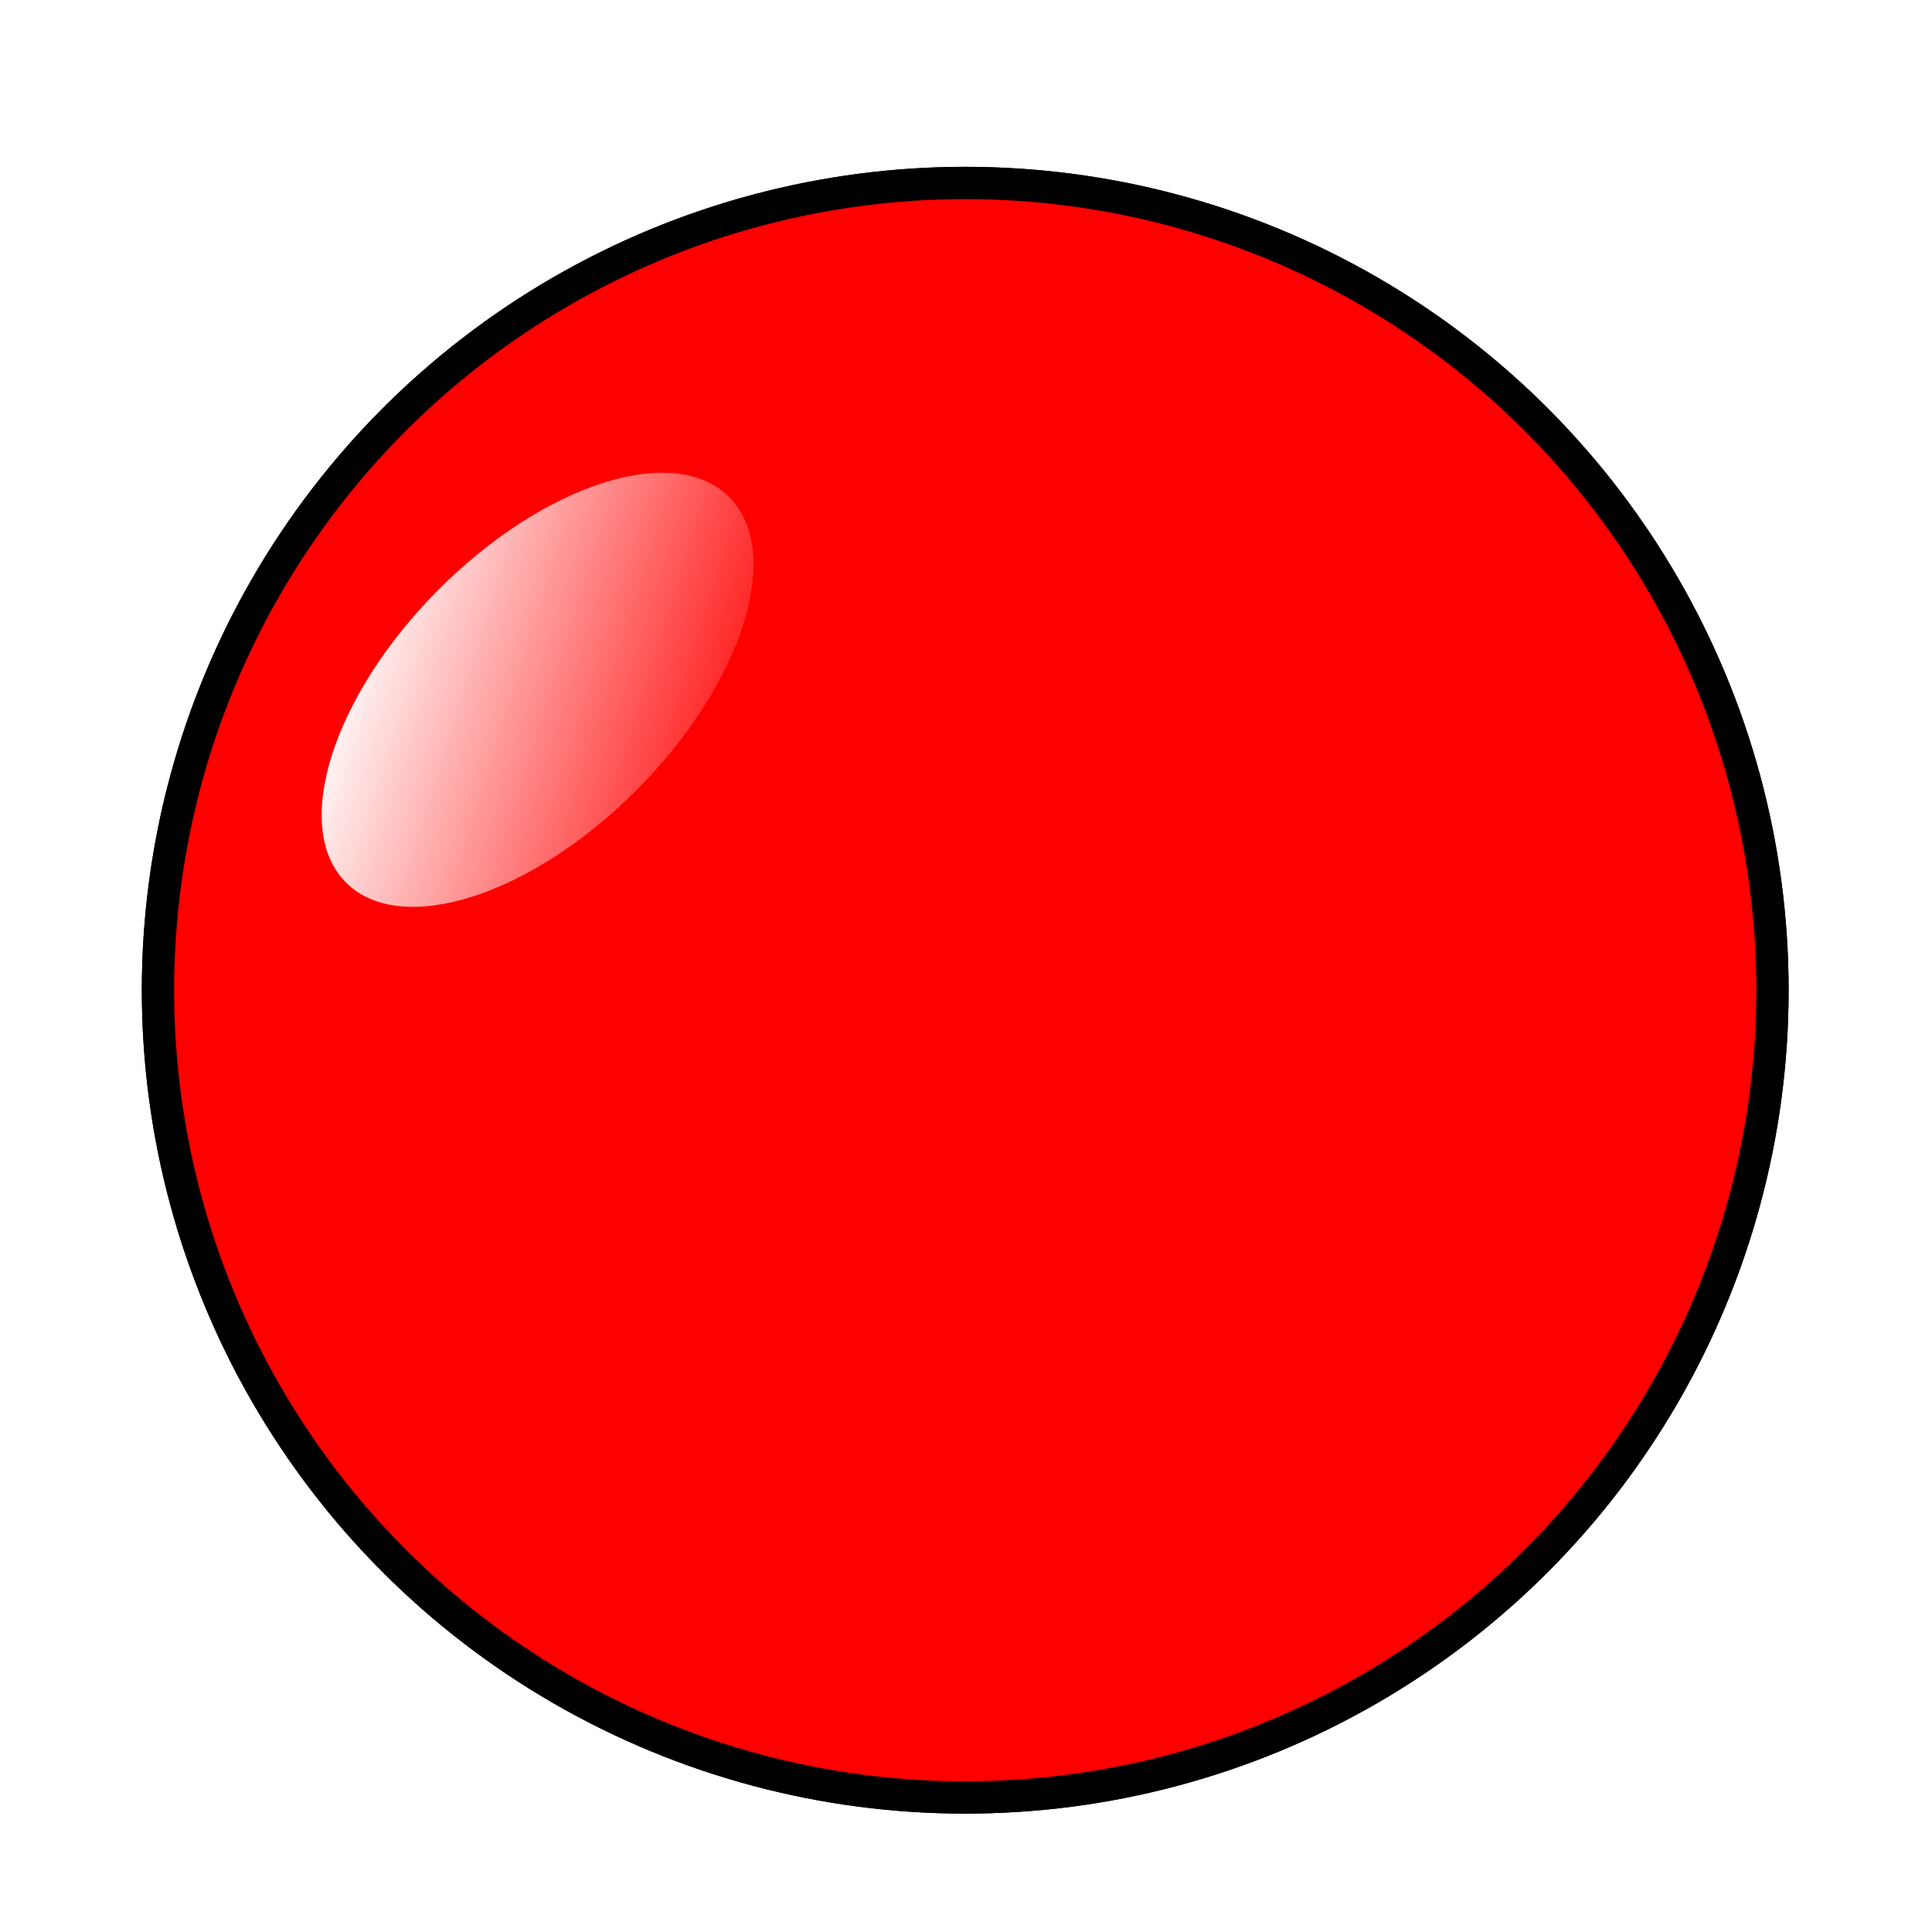 <?xml version="1.0" encoding="UTF-8" standalone="no"?>
<!--?xml version="1.0"?-->

<!-- Created with Inkscape (http://www.inkscape.org/) -->

<svg
   xmlns:dc="http://purl.org/dc/elements/1.1/"
   xmlns:cc="http://creativecommons.org/ns#"
   xmlns:rdf="http://www.w3.org/1999/02/22-rdf-syntax-ns#"
   xmlns:svg="http://www.w3.org/2000/svg"
   xmlns="http://www.w3.org/2000/svg"
   xmlns:xlink="http://www.w3.org/1999/xlink"
   xmlns:sodipodi="http://sodipodi.sourceforge.net/DTD/sodipodi-0.dtd"
   xmlns:inkscape="http://www.inkscape.org/namespaces/inkscape"
   width="6mm"
   version="1.1"
   height="6mm"
   id="svg13574"
   inkscape:version="0.92.4 (5da689c313, 2019-01-14)"
   sodipodi:docname="red-5mm-LED.2D.svg"
   viewBox="-2.95 -2.948 6 6">
  <g
     class="gtron-package-silkscreen"
     id="g4068"
     transform="translate(0,0.104)">
    <g
       id="g4066">
      <path
         style="fill:#ffb600"
         d="m -0.57,0.7 h -1.4 v -1.4 h 1.4 z M -0.82,0 v 0 l -0.002,-0.044 -0.006,-0.044 -0.011,-0.043 -0.015,-0.042 -0.019,-0.04 -0.023,-0.038 -0.026,-0.035 -0.03,-0.033 -0.033,-0.03 -0.035,-0.026 -0.038,-0.023 -0.04,-0.019 -0.042,-0.015 -0.043,-0.011 -0.044,-0.006 L -1.27,-0.45 l -0.044,0.002 -0.044,0.006 -0.043,0.011 -0.042,0.015 -0.04,0.019 -0.038,0.023 -0.035,0.026 -0.033,0.03 -0.03,0.033 -0.026,0.035 -0.023,0.038 -0.019,0.04 -0.015,0.042 -0.011,0.043 -0.006,0.044 L -1.72,0 l 0.002,0.044 0.006,0.044 0.011,0.043 0.015,0.042 0.019,0.04 0.023,0.038 0.026,0.035 0.03,0.033 0.033,0.03 0.035,0.026 0.038,0.023 0.04,0.019 0.042,0.015 0.043,0.011 0.044,0.006 L -1.27,0.45 -1.226,0.448 -1.182,0.441 -1.139,0.431 -1.098,0.416 -1.058,0.397 -1.02,0.374 -0.985,0.348 -0.952,0.318 -0.922,0.285 -0.896,0.25 -0.873,0.212 l 0.019,-0.04 0.015,-0.042 0.011,-0.043 0.006,-0.044 z"
         id="path4062"
         inkscape:connector-curvature="0" />
      <path
         style="fill:#ffb600"
         d="M 1.97,0 1.967,0.069 1.957,0.137 1.94,0.203 1.917,0.268 1.887,0.33 1.852,0.389 1.811,0.444 1.765,0.495 1.714,0.541 1.659,0.582 1.6,0.617 1.538,0.647 1.473,0.67 1.407,0.687 1.339,0.697 1.27,0.7 1.201,0.697 1.133,0.687 1.067,0.67 1.002,0.647 0.94,0.617 0.881,0.582 0.826,0.541 0.775,0.495 0.729,0.444 0.688,0.389 0.653,0.33 0.623,0.268 0.6,0.203 0.583,0.137 0.573,0.069 0.57,0 l 0.003,-0.069 0.01,-0.068 0.017,-0.067 0.023,-0.065 0.029,-0.062 0.035,-0.059 0.041,-0.055 0.046,-0.051 0.051,-0.046 0.055,-0.041 0.059,-0.035 0.062,-0.029 0.065,-0.023 0.067,-0.017 0.068,-0.01 L 1.27,-0.7 l 0.069,0.003 0.068,0.01 0.067,0.017 0.065,0.023 0.062,0.029 0.059,0.035 0.055,0.041 0.051,0.046 0.046,0.051 0.041,0.055 0.035,0.059 0.029,0.062 0.023,0.065 0.017,0.067 0.01,0.068 z M 1.72,0 V 0 L 1.718,-0.044 1.711,-0.088 1.701,-0.131 1.686,-0.172 1.667,-0.212 1.644,-0.25 1.618,-0.285 1.588,-0.318 1.555,-0.348 1.52,-0.374 1.482,-0.397 1.442,-0.416 1.401,-0.431 1.358,-0.441 1.314,-0.448 1.27,-0.45 1.226,-0.448 1.182,-0.441 1.139,-0.431 1.098,-0.416 1.058,-0.397 1.02,-0.374 0.985,-0.348 0.952,-0.318 0.922,-0.285 0.896,-0.25 0.873,-0.212 0.854,-0.172 0.839,-0.131 0.829,-0.088 0.822,-0.044 0.82,0 0.822,0.044 0.829,0.088 0.839,0.131 0.854,0.172 0.873,0.212 0.896,0.25 0.922,0.285 l 0.03,0.033 0.033,0.03 0.035,0.026 0.038,0.023 0.04,0.019 0.042,0.015 0.043,0.011 0.044,0.006 L 1.27,0.45 1.314,0.448 1.358,0.441 1.401,0.431 1.442,0.416 1.482,0.397 1.52,0.374 1.555,0.348 1.588,0.318 1.618,0.285 1.644,0.25 1.667,0.212 1.686,0.172 1.701,0.131 1.711,0.088 1.718,0.044 Z"
         id="path4064"
         inkscape:connector-curvature="0" />
    </g>
  </g>
  <sodipodi:namedview
     pagecolor="#ffffff"
     bordercolor="#666666"
     borderopacity="1"
     objecttolerance="10"
     gridtolerance="10"
     guidetolerance="10"
     inkscape:pageopacity="0"
     inkscape:pageshadow="2"
     inkscape:window-width="1920"
     inkscape:window-height="1017"
     id="namedview11980"
     showgrid="false"
     inkscape:zoom="11.62963"
     inkscape:cx="10.631105"
     inkscape:cy="14.107396"
     inkscape:window-x="-8"
     inkscape:window-y="-8"
     inkscape:window-maximized="1"
     inkscape:current-layer="g5674"
     class=" gtron-2d-model" />
  <defs
     id="defs13576"
     class=" gtron-2d-model">
    <linearGradient
       id="linearGradient4726">
      <stop
         offset="0"
         style="stop-color:#141414;stop-opacity:1"
         id="stop4728" />
      <stop
         offset="0.536"
         style="stop-color:#2d2d2d;stop-opacity:1"
         id="stop4732" />
      <stop
         offset="1"
         style="stop-color:#1a1a1a;stop-opacity:1"
         id="stop4730" />
    </linearGradient>
    <linearGradient
       xlink:href="#linearGradient4726"
       id="linearGradient4867"
       y1="342"
       x1="0"
       y2="468"
       x2="180"
       gradientUnits="userSpaceOnUse" />
    <linearGradient
       xlink:href="#linearGradient4726"
       id="linearGradient5174"
       y1="342"
       x1="0"
       y2="468"
       x2="180"
       gradientUnits="userSpaceOnUse" />
    <linearGradient
       xlink:href="#linearGradient4726"
       id="linearGradient5223"
       y1="342"
       x1="0"
       y2="468"
       x2="180"
       gradientUnits="userSpaceOnUse" />
    <linearGradient
       xlink:href="#linearGradient4726"
       id="linearGradient5276"
       y1="342"
       x1="0"
       y2="468"
       x2="180"
       gradientUnits="userSpaceOnUse" />
    <linearGradient
       xlink:href="#linearGradient4726"
       id="linearGradient5325"
       y1="342"
       x1="0"
       y2="468"
       x2="180"
       gradientUnits="userSpaceOnUse" />
    <linearGradient
       xlink:href="#linearGradient4726"
       id="linearGradient5378"
       y1="342"
       x1="0"
       y2="468"
       x2="180"
       gradientUnits="userSpaceOnUse" />
    <linearGradient
       xlink:href="#linearGradient4726"
       id="linearGradient5427"
       y1="342"
       x1="0"
       y2="468"
       x2="180"
       gradientUnits="userSpaceOnUse" />
    <linearGradient
       xlink:href="#linearGradient4726"
       id="linearGradient5622"
       y1="342"
       x1="0"
       y2="468"
       x2="180"
       gradientUnits="userSpaceOnUse" />
    <linearGradient
       xlink:href="#linearGradient4726"
       id="linearGradient5671"
       y1="342"
       x1="0"
       y2="468"
       x2="180"
       gradientUnits="userSpaceOnUse" />
    <linearGradient
       inkscape:collect="always"
       xlink:href="#linearGradient4726"
       id="linearGradient12348"
       gradientUnits="userSpaceOnUse"
       gradientTransform="translate(0,-355.5)"
       x1="0"
       y1="342"
       x2="180"
       y2="468" />
    <linearGradient
       y2="49.5"
       x2="49.5"
       y1="36"
       x1="26.55"
       gradientTransform="translate(2.7,-1.8)"
       gradientUnits="userSpaceOnUse"
       id="linearGradient3341"
       xlink:href="#linearGradient14304-5"
       inkscape:collect="always" />
    <linearGradient
       y2="1008.485"
       x2="31.05"
       y1="1008.485"
       x1="29.25"
       gradientTransform="matrix(2,0,0,1.333,-92.25,-1386.947)"
       gradientUnits="userSpaceOnUse"
       id="linearGradient3333"
       xlink:href="#linearGradient14210-8"
       inkscape:collect="always" />
    <linearGradient
       y2="1010.735"
       x2="31.05"
       y1="1010.735"
       x1="29.25"
       gradientTransform="matrix(2,0,0,1.333,-92.25,-1394.059)"
       gradientUnits="userSpaceOnUse"
       id="linearGradient3330"
       xlink:href="#linearGradient14210-8"
       inkscape:collect="always" />
    <linearGradient
       y2="1006.235"
       x2="31.05"
       y1="1006.235"
       x1="29.25"
       gradientTransform="matrix(2,0,0,1.333,-92.25,-1379.896)"
       gradientUnits="userSpaceOnUse"
       id="linearGradient3327"
       xlink:href="#linearGradient14210-8"
       inkscape:collect="always" />
    <linearGradient
       y2="1003.985"
       x2="31.05"
       y1="1003.985"
       x1="29.25"
       gradientTransform="matrix(2,0,0,1.333,-92.25,-1372.915)"
       gradientUnits="userSpaceOnUse"
       id="linearGradient3324"
       xlink:href="#linearGradient14210-8"
       inkscape:collect="always" />
    <linearGradient
       y2="1003.985"
       x2="31.05"
       y1="1003.985"
       x1="29.25"
       gradientTransform="matrix(2,0,0,1.333,-92.25,-1372.915)"
       gradientUnits="userSpaceOnUse"
       id="linearGradient3320"
       xlink:href="#linearGradient14210-8"
       inkscape:collect="always" />
    <linearGradient
       y2="1006.235"
       x2="31.05"
       y1="1006.235"
       x1="29.25"
       gradientTransform="matrix(2,0,0,1.333,-92.25,-1379.896)"
       gradientUnits="userSpaceOnUse"
       id="linearGradient3318"
       xlink:href="#linearGradient14210-8"
       inkscape:collect="always" />
    <linearGradient
       y2="1010.735"
       x2="31.05"
       y1="1010.735"
       x1="29.25"
       gradientTransform="matrix(2,0,0,1.333,-92.25,-1394.059)"
       gradientUnits="userSpaceOnUse"
       id="linearGradient3316"
       xlink:href="#linearGradient14210-8"
       inkscape:collect="always" />
    <linearGradient
       y2="1008.485"
       x2="31.05"
       y1="1008.485"
       x1="29.25"
       gradientTransform="matrix(2,0,0,1.333,-92.25,-1386.947)"
       gradientUnits="userSpaceOnUse"
       id="linearGradient3314"
       xlink:href="#linearGradient14210-8"
       inkscape:collect="always" />
    <linearGradient
       y2="1003.985"
       x2="31.05"
       y1="1003.985"
       x1="29.25"
       gradientTransform="matrix(2,0,0,1.333,-11.25,-1292.365)"
       gradientUnits="userSpaceOnUse"
       id="linearGradient3312"
       xlink:href="#linearGradient14210-8"
       inkscape:collect="always" />
    <linearGradient
       y2="1006.235"
       x2="31.05"
       y1="1006.235"
       x1="29.25"
       gradientTransform="matrix(2,0,0,1.333,-11.25,-1299.346)"
       gradientUnits="userSpaceOnUse"
       id="linearGradient3310"
       xlink:href="#linearGradient14210-8"
       inkscape:collect="always" />
    <linearGradient
       y2="1010.735"
       x2="31.05"
       y1="1010.735"
       x1="29.25"
       gradientTransform="matrix(2,0,0,1.333,-11.25,-1313.509)"
       gradientUnits="userSpaceOnUse"
       id="linearGradient3308"
       xlink:href="#linearGradient14210-8"
       inkscape:collect="always" />
    <linearGradient
       y2="1008.485"
       x2="31.05"
       y1="1008.485"
       x1="29.25"
       gradientTransform="matrix(2,0,0,1.333,-11.25,-1306.397)"
       gradientUnits="userSpaceOnUse"
       id="linearGradient3306"
       xlink:href="#linearGradient14210-8"
       inkscape:collect="always" />
    <linearGradient
       y2="49.5"
       x2="49.5"
       y1="36"
       x1="26.55"
       gradientTransform="translate(2.7,-1.8)"
       gradientUnits="userSpaceOnUse"
       id="linearGradient3304"
       xlink:href="#linearGradient14304-5"
       inkscape:collect="always" />
    <radialGradient
       r="1.8"
       fy="-81.321"
       fx="40.5"
       cy="-81.321"
       cx="40.5"
       gradientTransform="matrix(1,0,0,1.75,-6.6757202e-7,61.313)"
       gradientUnits="userSpaceOnUse"
       id="radialGradient3243"
       xlink:href="#linearGradient14210"
       inkscape:collect="always" />
    <linearGradient
       y2="-47.25"
       x2="43.2"
       y1="-47.25"
       x1="37.8"
       gradientUnits="userSpaceOnUse"
       id="linearGradient3197"
       xlink:href="#linearGradient14210-8"
       inkscape:collect="always" />
    <linearGradient
       gradientUnits="userSpaceOnUse"
       x2="43.2"
       y2="-47.25"
       x1="37.8"
       y1="-47.25"
       id="linearGradient18854"
       xlink:href="#linearGradient14210-8" />
    <radialGradient
       gradientUnits="userSpaceOnUse"
       id="radialGradient18844"
       r="1.8"
       xlink:href="#linearGradient14210"
       gradientTransform="matrix(1,0,0,1.75,-6.6757202e-7,61.313)"
       cy="-81.321"
       cx="40.5"
       fy="-81.321"
       fx="40.5" />
    <linearGradient
       gradientUnits="userSpaceOnUse"
       x2="31.05"
       y2="1008.485"
       x1="29.25"
       y1="1008.485"
       id="linearGradient16752"
       xlink:href="#linearGradient14210-8"
       gradientTransform="matrix(2,0,0,1.333,-92.25,-1386.947)" />
    <linearGradient
       gradientUnits="userSpaceOnUse"
       x2="31.05"
       y2="1010.735"
       x1="29.25"
       y1="1010.735"
       id="linearGradient16749"
       xlink:href="#linearGradient14210-8"
       gradientTransform="matrix(2,0,0,1.333,-92.25,-1394.059)" />
    <linearGradient
       gradientUnits="userSpaceOnUse"
       x2="31.05"
       y2="1006.235"
       x1="29.25"
       y1="1006.235"
       id="linearGradient16746"
       xlink:href="#linearGradient14210-8"
       gradientTransform="matrix(2,0,0,1.333,-92.25,-1379.896)" />
    <linearGradient
       gradientUnits="userSpaceOnUse"
       x2="31.05"
       y2="1003.985"
       x1="29.25"
       y1="1003.985"
       id="linearGradient16743"
       xlink:href="#linearGradient14210-8"
       gradientTransform="matrix(2,0,0,1.333,-92.25,-1372.915)" />
    <linearGradient
       id="linearGradient14304-9">
      <stop
         id="stop14306-3"
         style="stop-color:#2c2c2c;stop-opacity:1"
         offset="0" />
      <stop
         id="stop14312-1"
         style="stop-color:#3c3c3c;stop-opacity:1"
         offset="0.5" />
      <stop
         id="stop14308-1"
         style="stop-color:#333333;stop-opacity:1"
         offset="1" />
    </linearGradient>
    <linearGradient
       gradientUnits="userSpaceOnUse"
       x2="49.5"
       y2="49.5"
       x1="26.55"
       y1="36"
       id="linearGradient15831-5"
       xlink:href="#linearGradient14304-9" />
    <linearGradient
       id="linearGradient16117-2">
      <stop
         id="stop16119-6"
         style="stop-color:#bcbcbc;stop-opacity:1"
         offset="0" />
      <stop
         id="stop16121-9"
         style="stop-color:#777777;stop-opacity:1"
         offset="0.681" />
      <stop
         id="stop16123-5"
         style="stop-color:#464646;stop-opacity:1"
         offset="1" />
    </linearGradient>
    <linearGradient
       id="linearGradient16108-9">
      <stop
         id="stop16110-2"
         style="stop-color:#bcbcbc;stop-opacity:1"
         offset="0" />
      <stop
         id="stop16112-2"
         style="stop-color:#777777;stop-opacity:1"
         offset="0.681" />
      <stop
         id="stop16114-1"
         style="stop-color:#464646;stop-opacity:1"
         offset="1" />
    </linearGradient>
    <linearGradient
       id="linearGradient16099-3">
      <stop
         id="stop16101-6"
         style="stop-color:#bcbcbc;stop-opacity:1"
         offset="0" />
      <stop
         id="stop16103-1"
         style="stop-color:#777777;stop-opacity:1"
         offset="0.681" />
      <stop
         id="stop16105-1"
         style="stop-color:#464646;stop-opacity:1"
         offset="1" />
    </linearGradient>
    <linearGradient
       id="linearGradient16090-9">
      <stop
         id="stop16092-6"
         style="stop-color:#bcbcbc;stop-opacity:1"
         offset="0" />
      <stop
         id="stop16094-4"
         style="stop-color:#777777;stop-opacity:1"
         offset="0.681" />
      <stop
         id="stop16096-6"
         style="stop-color:#464646;stop-opacity:1"
         offset="1" />
    </linearGradient>
    <linearGradient
       id="linearGradient16081-7">
      <stop
         id="stop16083-2"
         style="stop-color:#bcbcbc;stop-opacity:1"
         offset="0" />
      <stop
         id="stop16085-7"
         style="stop-color:#777777;stop-opacity:1"
         offset="0.681" />
      <stop
         id="stop16087-8"
         style="stop-color:#464646;stop-opacity:1"
         offset="1" />
    </linearGradient>
    <linearGradient
       id="linearGradient16072-3">
      <stop
         id="stop16074-3"
         style="stop-color:#bcbcbc;stop-opacity:1"
         offset="0" />
      <stop
         id="stop16076-6"
         style="stop-color:#777777;stop-opacity:1"
         offset="0.681" />
      <stop
         id="stop16078-1"
         style="stop-color:#464646;stop-opacity:1"
         offset="1" />
    </linearGradient>
    <linearGradient
       id="linearGradient16063-8">
      <stop
         id="stop16065-9"
         style="stop-color:#bcbcbc;stop-opacity:1"
         offset="0" />
      <stop
         id="stop16067-8"
         style="stop-color:#777777;stop-opacity:1"
         offset="0.681" />
      <stop
         id="stop16069-0"
         style="stop-color:#464646;stop-opacity:1"
         offset="1" />
    </linearGradient>
    <linearGradient
       id="linearGradient14210-9">
      <stop
         id="stop14212-1"
         style="stop-color:#bcbcbc;stop-opacity:1"
         offset="0" />
      <stop
         id="stop14310-6"
         style="stop-color:#777777;stop-opacity:1"
         offset="0.681" />
      <stop
         id="stop14214-9"
         style="stop-color:#464646;stop-opacity:1"
         offset="1" />
    </linearGradient>
    <linearGradient
       gradientUnits="userSpaceOnUse"
       x2="31.05"
       y2="1008.485"
       x1="29.25"
       y1="1008.485"
       id="linearGradient16272"
       xlink:href="#linearGradient14210-8"
       gradientTransform="matrix(2,0,0,1.333,-11.25,-1306.397)" />
    <linearGradient
       gradientUnits="userSpaceOnUse"
       x2="31.05"
       y2="1010.735"
       x1="29.25"
       y1="1010.735"
       id="linearGradient16269"
       xlink:href="#linearGradient14210-8"
       gradientTransform="matrix(2,0,0,1.333,-11.25,-1313.509)" />
    <linearGradient
       gradientUnits="userSpaceOnUse"
       x2="31.05"
       y2="1006.235"
       x1="29.25"
       y1="1006.235"
       id="linearGradient16266"
       xlink:href="#linearGradient14210-8"
       gradientTransform="matrix(2,0,0,1.333,-11.25,-1299.346)" />
    <linearGradient
       gradientUnits="userSpaceOnUse"
       x2="31.05"
       y2="1003.985"
       x1="29.25"
       y1="1003.985"
       id="linearGradient16263"
       xlink:href="#linearGradient14210-8"
       gradientTransform="matrix(2,0,0,1.333,-11.25,-1292.365)" />
    <linearGradient
       gradientUnits="userSpaceOnUse"
       x2="49.5"
       y2="49.5"
       x1="26.55"
       y1="36"
       id="linearGradient16141"
       xlink:href="#linearGradient14304-5"
       gradientTransform="translate(2.7,-1.8)" />
    <linearGradient
       id="linearGradient14304-5">
      <stop
         id="stop14306-7"
         style="stop-color:#2c2c2c;stop-opacity:1"
         offset="0" />
      <stop
         id="stop14312-4"
         style="stop-color:#3c3c3c;stop-opacity:1"
         offset="0.5" />
      <stop
         id="stop14308-0"
         style="stop-color:#333333;stop-opacity:1"
         offset="1" />
    </linearGradient>
    <linearGradient
       gradientUnits="userSpaceOnUse"
       x2="49.5"
       y2="49.5"
       x1="26.55"
       y1="36"
       id="linearGradient15831-6"
       xlink:href="#linearGradient14304-5" />
    <linearGradient
       id="linearGradient16117">
      <stop
         id="stop16119"
         style="stop-color:#bcbcbc;stop-opacity:1"
         offset="0" />
      <stop
         id="stop16121"
         style="stop-color:#777777;stop-opacity:1"
         offset="0.681" />
      <stop
         id="stop16123"
         style="stop-color:#464646;stop-opacity:1"
         offset="1" />
    </linearGradient>
    <linearGradient
       id="linearGradient16108">
      <stop
         id="stop16110"
         style="stop-color:#bcbcbc;stop-opacity:1"
         offset="0" />
      <stop
         id="stop16112"
         style="stop-color:#777777;stop-opacity:1"
         offset="0.681" />
      <stop
         id="stop16114"
         style="stop-color:#464646;stop-opacity:1"
         offset="1" />
    </linearGradient>
    <linearGradient
       id="linearGradient16099">
      <stop
         id="stop16101"
         style="stop-color:#bcbcbc;stop-opacity:1"
         offset="0" />
      <stop
         id="stop16103"
         style="stop-color:#777777;stop-opacity:1"
         offset="0.681" />
      <stop
         id="stop16105"
         style="stop-color:#464646;stop-opacity:1"
         offset="1" />
    </linearGradient>
    <linearGradient
       id="linearGradient16090">
      <stop
         id="stop16092"
         style="stop-color:#bcbcbc;stop-opacity:1"
         offset="0" />
      <stop
         id="stop16094"
         style="stop-color:#777777;stop-opacity:1"
         offset="0.681" />
      <stop
         id="stop16096"
         style="stop-color:#464646;stop-opacity:1"
         offset="1" />
    </linearGradient>
    <linearGradient
       id="linearGradient16081">
      <stop
         id="stop16083"
         style="stop-color:#bcbcbc;stop-opacity:1"
         offset="0" />
      <stop
         id="stop16085"
         style="stop-color:#777777;stop-opacity:1"
         offset="0.681" />
      <stop
         id="stop16087"
         style="stop-color:#464646;stop-opacity:1"
         offset="1" />
    </linearGradient>
    <linearGradient
       id="linearGradient16072">
      <stop
         id="stop16074"
         style="stop-color:#bcbcbc;stop-opacity:1"
         offset="0" />
      <stop
         id="stop16076"
         style="stop-color:#777777;stop-opacity:1"
         offset="0.681" />
      <stop
         id="stop16078"
         style="stop-color:#464646;stop-opacity:1"
         offset="1" />
    </linearGradient>
    <linearGradient
       id="linearGradient16063">
      <stop
         id="stop16065"
         style="stop-color:#bcbcbc;stop-opacity:1"
         offset="0" />
      <stop
         id="stop16067"
         style="stop-color:#777777;stop-opacity:1"
         offset="0.681" />
      <stop
         id="stop16069"
         style="stop-color:#464646;stop-opacity:1"
         offset="1" />
    </linearGradient>
    <linearGradient
       id="linearGradient14210-8">
      <stop
         id="stop14212-5"
         style="stop-color:#3c3c3c;stop-opacity:1"
         offset="0" />
      <stop
         id="stop14310-9"
         style="stop-color:#e3e3e3;stop-opacity:1"
         offset="0.5" />
      <stop
         id="stop16274"
         style="stop-color:#777777;stop-opacity:1"
         offset="0.72" />
      <stop
         id="stop14214-3"
         style="stop-color:#a3a3a3;stop-opacity:1"
         offset="1" />
    </linearGradient>
    <linearGradient
       id="linearGradient14304">
      <stop
         id="stop14306"
         style="stop-color:#2c2c2c;stop-opacity:1"
         offset="0" />
      <stop
         id="stop14312"
         style="stop-color:#3c3c3c;stop-opacity:1"
         offset="0.5" />
      <stop
         id="stop14308"
         style="stop-color:#333333;stop-opacity:1"
         offset="1" />
    </linearGradient>
    <linearGradient
       id="linearGradient15903">
      <stop
         id="stop15905"
         style="stop-color:#bcbcbc;stop-opacity:1"
         offset="0" />
      <stop
         id="stop15907"
         style="stop-color:#777777;stop-opacity:1"
         offset="0.681" />
      <stop
         id="stop15909"
         style="stop-color:#464646;stop-opacity:1"
         offset="1" />
    </linearGradient>
    <linearGradient
       id="linearGradient15894">
      <stop
         id="stop15896"
         style="stop-color:#bcbcbc;stop-opacity:1"
         offset="0" />
      <stop
         id="stop15898"
         style="stop-color:#777777;stop-opacity:1"
         offset="0.681" />
      <stop
         id="stop15900"
         style="stop-color:#464646;stop-opacity:1"
         offset="1" />
    </linearGradient>
    <linearGradient
       id="linearGradient15885">
      <stop
         id="stop15887"
         style="stop-color:#bcbcbc;stop-opacity:1"
         offset="0" />
      <stop
         id="stop15889"
         style="stop-color:#777777;stop-opacity:1"
         offset="0.681" />
      <stop
         id="stop15891"
         style="stop-color:#464646;stop-opacity:1"
         offset="1" />
    </linearGradient>
    <linearGradient
       id="linearGradient15876">
      <stop
         id="stop15878"
         style="stop-color:#bcbcbc;stop-opacity:1"
         offset="0" />
      <stop
         id="stop15880"
         style="stop-color:#777777;stop-opacity:1"
         offset="0.681" />
      <stop
         id="stop15882"
         style="stop-color:#464646;stop-opacity:1"
         offset="1" />
    </linearGradient>
    <linearGradient
       id="linearGradient15867">
      <stop
         id="stop15869"
         style="stop-color:#bcbcbc;stop-opacity:1"
         offset="0" />
      <stop
         id="stop15871"
         style="stop-color:#777777;stop-opacity:1"
         offset="0.681" />
      <stop
         id="stop15873"
         style="stop-color:#464646;stop-opacity:1"
         offset="1" />
    </linearGradient>
    <linearGradient
       id="linearGradient15858">
      <stop
         id="stop15860"
         style="stop-color:#bcbcbc;stop-opacity:1"
         offset="0" />
      <stop
         id="stop15862"
         style="stop-color:#777777;stop-opacity:1"
         offset="0.681" />
      <stop
         id="stop15864"
         style="stop-color:#464646;stop-opacity:1"
         offset="1" />
    </linearGradient>
    <linearGradient
       id="linearGradient15849">
      <stop
         id="stop15851"
         style="stop-color:#bcbcbc;stop-opacity:1"
         offset="0" />
      <stop
         id="stop15853"
         style="stop-color:#777777;stop-opacity:1"
         offset="0.681" />
      <stop
         id="stop15855"
         style="stop-color:#464646;stop-opacity:1"
         offset="1" />
    </linearGradient>
    <linearGradient
       id="linearGradient14210">
      <stop
         id="stop14212"
         style="stop-color:#ffffff;stop-opacity:1"
         offset="0" />
      <stop
         id="stop14310"
         style="stop-color:#b0b0b0;stop-opacity:1"
         offset="0.681" />
      <stop
         id="stop14214"
         style="stop-color:#464646;stop-opacity:1"
         offset="1" />
    </linearGradient>
    <pattern
       id="Checkerboardwhite"
       patternUnits="userSpaceOnUse"
       patternTransform="translate(0,0) scale(10,10)"
       height="2"
       width="2">
      <rect
         id="rect18136"
         style="fill:white;stroke:none"
         height="1"
         y="0"
         x="0"
         width="1" />
      <rect
         id="rect18138"
         style="fill:white;stroke:none"
         height="1"
         y="1"
         x="1"
         width="1" />
    </pattern>
    <pattern
       id="pattern18827"
       xlink:href="#Checkerboardwhite"
       patternTransform="matrix(1.078,-0.682,0.682,1.078,0,0)" />
    <pattern
       patternTransform="matrix(1.078,-0.682,0.682,1.078,0,0)"
       id="pattern3200"
       xlink:href="#pattern18827"
       inkscape:collect="always" />
    <linearGradient
       gradientUnits="userSpaceOnUse"
       x2="43.2"
       y2="-47.25"
       x1="37.8"
       y1="-47.25"
       id="linearGradient18854-4"
       xlink:href="#linearGradient14210-8-6" />
    <radialGradient
       gradientUnits="userSpaceOnUse"
       id="radialGradient18844-5"
       r="1.8"
       xlink:href="#linearGradient14210-6"
       gradientTransform="matrix(1,0,0,1.75,-6.6757202e-7,61.313)"
       cy="-81.321"
       cx="40.5"
       fy="-81.321"
       fx="40.5" />
    <linearGradient
       gradientUnits="userSpaceOnUse"
       x2="31.05"
       y2="1008.485"
       x1="29.25"
       y1="1008.485"
       id="linearGradient16752-3"
       xlink:href="#linearGradient14210-8-6"
       gradientTransform="matrix(2,0,0,1.333,-92.25,-1386.947)" />
    <linearGradient
       gradientUnits="userSpaceOnUse"
       x2="31.05"
       y2="1010.735"
       x1="29.25"
       y1="1010.735"
       id="linearGradient16749-4"
       xlink:href="#linearGradient14210-8-6"
       gradientTransform="matrix(2,0,0,1.333,-92.25,-1394.059)" />
    <linearGradient
       gradientUnits="userSpaceOnUse"
       x2="31.05"
       y2="1006.235"
       x1="29.25"
       y1="1006.235"
       id="linearGradient16746-6"
       xlink:href="#linearGradient14210-8-6"
       gradientTransform="matrix(2,0,0,1.333,-92.25,-1379.896)" />
    <linearGradient
       gradientUnits="userSpaceOnUse"
       x2="31.05"
       y2="1003.985"
       x1="29.25"
       y1="1003.985"
       id="linearGradient16743-1"
       xlink:href="#linearGradient14210-8-6"
       gradientTransform="matrix(2,0,0,1.333,-92.25,-1372.915)" />
    <linearGradient
       id="linearGradient14304-9-5">
      <stop
         id="stop14306-3-8"
         style="stop-color:#2c2c2c;stop-opacity:1"
         offset="0" />
      <stop
         id="stop14312-1-3"
         style="stop-color:#3c3c3c;stop-opacity:1"
         offset="0.5" />
      <stop
         id="stop14308-1-9"
         style="stop-color:#333333;stop-opacity:1"
         offset="1" />
    </linearGradient>
    <linearGradient
       gradientUnits="userSpaceOnUse"
       x2="49.5"
       y2="49.5"
       x1="26.55"
       y1="36"
       id="linearGradient15831-5-6"
       xlink:href="#linearGradient14304-9-5" />
    <linearGradient
       id="linearGradient16117-2-6">
      <stop
         id="stop16119-6-0"
         style="stop-color:#bcbcbc;stop-opacity:1"
         offset="0" />
      <stop
         id="stop16121-9-1"
         style="stop-color:#777777;stop-opacity:1"
         offset="0.681" />
      <stop
         id="stop16123-5-5"
         style="stop-color:#464646;stop-opacity:1"
         offset="1" />
    </linearGradient>
    <linearGradient
       id="linearGradient16108-9-8">
      <stop
         id="stop16110-2-5"
         style="stop-color:#bcbcbc;stop-opacity:1"
         offset="0" />
      <stop
         id="stop16112-2-9"
         style="stop-color:#777777;stop-opacity:1"
         offset="0.681" />
      <stop
         id="stop16114-1-5"
         style="stop-color:#464646;stop-opacity:1"
         offset="1" />
    </linearGradient>
    <linearGradient
       id="linearGradient16099-3-9">
      <stop
         id="stop16101-6-9"
         style="stop-color:#bcbcbc;stop-opacity:1"
         offset="0" />
      <stop
         id="stop16103-1-5"
         style="stop-color:#777777;stop-opacity:1"
         offset="0.681" />
      <stop
         id="stop16105-1-2"
         style="stop-color:#464646;stop-opacity:1"
         offset="1" />
    </linearGradient>
    <linearGradient
       id="linearGradient16090-9-2">
      <stop
         id="stop16092-6-4"
         style="stop-color:#bcbcbc;stop-opacity:1"
         offset="0" />
      <stop
         id="stop16094-4-0"
         style="stop-color:#777777;stop-opacity:1"
         offset="0.681" />
      <stop
         id="stop16096-6-3"
         style="stop-color:#464646;stop-opacity:1"
         offset="1" />
    </linearGradient>
    <linearGradient
       id="linearGradient16081-7-2">
      <stop
         id="stop16083-2-0"
         style="stop-color:#bcbcbc;stop-opacity:1"
         offset="0" />
      <stop
         id="stop16085-7-5"
         style="stop-color:#777777;stop-opacity:1"
         offset="0.681" />
      <stop
         id="stop16087-8-5"
         style="stop-color:#464646;stop-opacity:1"
         offset="1" />
    </linearGradient>
    <linearGradient
       id="linearGradient16072-3-9">
      <stop
         id="stop16074-3-8"
         style="stop-color:#bcbcbc;stop-opacity:1"
         offset="0" />
      <stop
         id="stop16076-6-2"
         style="stop-color:#777777;stop-opacity:1"
         offset="0.681" />
      <stop
         id="stop16078-1-3"
         style="stop-color:#464646;stop-opacity:1"
         offset="1" />
    </linearGradient>
    <linearGradient
       id="linearGradient16063-8-2">
      <stop
         id="stop16065-9-8"
         style="stop-color:#bcbcbc;stop-opacity:1"
         offset="0" />
      <stop
         id="stop16067-8-3"
         style="stop-color:#777777;stop-opacity:1"
         offset="0.681" />
      <stop
         id="stop16069-0-1"
         style="stop-color:#464646;stop-opacity:1"
         offset="1" />
    </linearGradient>
    <linearGradient
       id="linearGradient14210-9-1">
      <stop
         id="stop14212-1-8"
         style="stop-color:#bcbcbc;stop-opacity:1"
         offset="0" />
      <stop
         id="stop14310-6-5"
         style="stop-color:#777777;stop-opacity:1"
         offset="0.681" />
      <stop
         id="stop14214-9-2"
         style="stop-color:#464646;stop-opacity:1"
         offset="1" />
    </linearGradient>
    <linearGradient
       gradientUnits="userSpaceOnUse"
       x2="31.05"
       y2="1008.485"
       x1="29.25"
       y1="1008.485"
       id="linearGradient16272-1"
       xlink:href="#linearGradient14210-8-6"
       gradientTransform="matrix(2,0,0,1.333,-11.25,-1306.397)" />
    <linearGradient
       gradientUnits="userSpaceOnUse"
       x2="31.05"
       y2="1010.735"
       x1="29.25"
       y1="1010.735"
       id="linearGradient16269-5"
       xlink:href="#linearGradient14210-8-6"
       gradientTransform="matrix(2,0,0,1.333,-11.25,-1313.509)" />
    <linearGradient
       gradientUnits="userSpaceOnUse"
       x2="31.05"
       y2="1006.235"
       x1="29.25"
       y1="1006.235"
       id="linearGradient16266-8"
       xlink:href="#linearGradient14210-8-6"
       gradientTransform="matrix(2,0,0,1.333,-11.25,-1299.346)" />
    <linearGradient
       gradientUnits="userSpaceOnUse"
       x2="31.05"
       y2="1003.985"
       x1="29.25"
       y1="1003.985"
       id="linearGradient16263-9"
       xlink:href="#linearGradient14210-8-6"
       gradientTransform="matrix(2,0,0,1.333,-11.25,-1292.365)" />
    <linearGradient
       gradientUnits="userSpaceOnUse"
       x2="49.5"
       y2="49.5"
       x1="26.55"
       y1="36"
       id="linearGradient16141-7"
       xlink:href="#linearGradient14304-5-2"
       gradientTransform="translate(2.7,-1.8)" />
    <linearGradient
       id="linearGradient14304-5-2">
      <stop
         id="stop14306-7-6"
         style="stop-color:#2c2c2c;stop-opacity:1"
         offset="0" />
      <stop
         id="stop14312-4-4"
         style="stop-color:#3c3c3c;stop-opacity:1"
         offset="0.5" />
      <stop
         id="stop14308-0-9"
         style="stop-color:#333333;stop-opacity:1"
         offset="1" />
    </linearGradient>
    <linearGradient
       gradientUnits="userSpaceOnUse"
       x2="49.5"
       y2="49.5"
       x1="26.55"
       y1="36"
       id="linearGradient15831-6-0"
       xlink:href="#linearGradient14304-5-2" />
    <linearGradient
       id="linearGradient16117-8">
      <stop
         id="stop16119-8"
         style="stop-color:#bcbcbc;stop-opacity:1"
         offset="0" />
      <stop
         id="stop16121-1"
         style="stop-color:#777777;stop-opacity:1"
         offset="0.681" />
      <stop
         id="stop16123-1"
         style="stop-color:#464646;stop-opacity:1"
         offset="1" />
    </linearGradient>
    <linearGradient
       id="linearGradient16108-0">
      <stop
         id="stop16110-8"
         style="stop-color:#bcbcbc;stop-opacity:1"
         offset="0" />
      <stop
         id="stop16112-7"
         style="stop-color:#777777;stop-opacity:1"
         offset="0.681" />
      <stop
         id="stop16114-9"
         style="stop-color:#464646;stop-opacity:1"
         offset="1" />
    </linearGradient>
    <linearGradient
       id="linearGradient16099-32">
      <stop
         id="stop16101-3"
         style="stop-color:#bcbcbc;stop-opacity:1"
         offset="0" />
      <stop
         id="stop16103-4"
         style="stop-color:#777777;stop-opacity:1"
         offset="0.681" />
      <stop
         id="stop16105-6"
         style="stop-color:#464646;stop-opacity:1"
         offset="1" />
    </linearGradient>
    <linearGradient
       id="linearGradient16090-6">
      <stop
         id="stop16092-0"
         style="stop-color:#bcbcbc;stop-opacity:1"
         offset="0" />
      <stop
         id="stop16094-2"
         style="stop-color:#777777;stop-opacity:1"
         offset="0.681" />
      <stop
         id="stop16096-7"
         style="stop-color:#464646;stop-opacity:1"
         offset="1" />
    </linearGradient>
    <linearGradient
       id="linearGradient16081-0">
      <stop
         id="stop16083-7"
         style="stop-color:#bcbcbc;stop-opacity:1"
         offset="0" />
      <stop
         id="stop16085-4"
         style="stop-color:#777777;stop-opacity:1"
         offset="0.681" />
      <stop
         id="stop16087-0"
         style="stop-color:#464646;stop-opacity:1"
         offset="1" />
    </linearGradient>
    <linearGradient
       id="linearGradient16072-6">
      <stop
         id="stop16074-37"
         style="stop-color:#bcbcbc;stop-opacity:1"
         offset="0" />
      <stop
         id="stop16076-5"
         style="stop-color:#777777;stop-opacity:1"
         offset="0.681" />
      <stop
         id="stop16078-4"
         style="stop-color:#464646;stop-opacity:1"
         offset="1" />
    </linearGradient>
    <linearGradient
       id="linearGradient16063-4">
      <stop
         id="stop16065-95"
         style="stop-color:#bcbcbc;stop-opacity:1"
         offset="0" />
      <stop
         id="stop16067-7"
         style="stop-color:#777777;stop-opacity:1"
         offset="0.681" />
      <stop
         id="stop16069-1"
         style="stop-color:#464646;stop-opacity:1"
         offset="1" />
    </linearGradient>
    <linearGradient
       id="linearGradient14210-8-6">
      <stop
         id="stop14212-5-7"
         style="stop-color:#3c3c3c;stop-opacity:1"
         offset="0" />
      <stop
         id="stop14310-9-4"
         style="stop-color:#e3e3e3;stop-opacity:1"
         offset="0.5" />
      <stop
         id="stop16274-9"
         style="stop-color:#777777;stop-opacity:1"
         offset="0.72" />
      <stop
         id="stop14214-3-8"
         style="stop-color:#a3a3a3;stop-opacity:1"
         offset="1" />
    </linearGradient>
    <linearGradient
       id="linearGradient14304-7">
      <stop
         id="stop14306-78"
         style="stop-color:#2c2c2c;stop-opacity:1"
         offset="0" />
      <stop
         id="stop14312-7"
         style="stop-color:#3c3c3c;stop-opacity:1"
         offset="0.5" />
      <stop
         id="stop14308-7"
         style="stop-color:#333333;stop-opacity:1"
         offset="1" />
    </linearGradient>
    <linearGradient
       id="linearGradient15903-9">
      <stop
         id="stop15905-6"
         style="stop-color:#bcbcbc;stop-opacity:1"
         offset="0" />
      <stop
         id="stop15907-9"
         style="stop-color:#777777;stop-opacity:1"
         offset="0.681" />
      <stop
         id="stop15909-7"
         style="stop-color:#464646;stop-opacity:1"
         offset="1" />
    </linearGradient>
    <linearGradient
       id="linearGradient15894-2">
      <stop
         id="stop15896-8"
         style="stop-color:#bcbcbc;stop-opacity:1"
         offset="0" />
      <stop
         id="stop15898-3"
         style="stop-color:#777777;stop-opacity:1"
         offset="0.681" />
      <stop
         id="stop15900-6"
         style="stop-color:#464646;stop-opacity:1"
         offset="1" />
    </linearGradient>
    <linearGradient
       id="linearGradient15885-8">
      <stop
         id="stop15887-7"
         style="stop-color:#bcbcbc;stop-opacity:1"
         offset="0" />
      <stop
         id="stop15889-5"
         style="stop-color:#777777;stop-opacity:1"
         offset="0.681" />
      <stop
         id="stop15891-0"
         style="stop-color:#464646;stop-opacity:1"
         offset="1" />
    </linearGradient>
    <linearGradient
       id="linearGradient15876-2">
      <stop
         id="stop15878-0"
         style="stop-color:#bcbcbc;stop-opacity:1"
         offset="0" />
      <stop
         id="stop15880-3"
         style="stop-color:#777777;stop-opacity:1"
         offset="0.681" />
      <stop
         id="stop15882-4"
         style="stop-color:#464646;stop-opacity:1"
         offset="1" />
    </linearGradient>
    <linearGradient
       id="linearGradient15867-4">
      <stop
         id="stop15869-8"
         style="stop-color:#bcbcbc;stop-opacity:1"
         offset="0" />
      <stop
         id="stop15871-7"
         style="stop-color:#777777;stop-opacity:1"
         offset="0.681" />
      <stop
         id="stop15873-7"
         style="stop-color:#464646;stop-opacity:1"
         offset="1" />
    </linearGradient>
    <linearGradient
       id="linearGradient15858-7">
      <stop
         id="stop15860-6"
         style="stop-color:#bcbcbc;stop-opacity:1"
         offset="0" />
      <stop
         id="stop15862-8"
         style="stop-color:#777777;stop-opacity:1"
         offset="0.681" />
      <stop
         id="stop15864-6"
         style="stop-color:#464646;stop-opacity:1"
         offset="1" />
    </linearGradient>
    <linearGradient
       id="linearGradient15849-0">
      <stop
         id="stop15851-5"
         style="stop-color:#bcbcbc;stop-opacity:1"
         offset="0" />
      <stop
         id="stop15853-7"
         style="stop-color:#777777;stop-opacity:1"
         offset="0.681" />
      <stop
         id="stop15855-5"
         style="stop-color:#464646;stop-opacity:1"
         offset="1" />
    </linearGradient>
    <linearGradient
       id="linearGradient14210-6">
      <stop
         id="stop14212-4"
         style="stop-color:#ffffff;stop-opacity:1"
         offset="0" />
      <stop
         id="stop14310-5"
         style="stop-color:#b0b0b0;stop-opacity:1"
         offset="0.681" />
      <stop
         id="stop14214-4"
         style="stop-color:#464646;stop-opacity:1"
         offset="1" />
    </linearGradient>
    <pattern
       id="Checkerboardwhite-5"
       patternUnits="userSpaceOnUse"
       patternTransform="translate(0,0) scale(10,10)"
       height="2"
       width="2">
      <rect
         id="rect18136-7"
         style="fill:white;stroke:none"
         height="1"
         y="0"
         x="0"
         width="1" />
      <rect
         id="rect18138-4"
         style="fill:white;stroke:none"
         height="1"
         y="1"
         x="1"
         width="1" />
    </pattern>
    <pattern
       id="pattern18827-8"
       xlink:href="#Checkerboardwhite-5"
       patternTransform="matrix(1.078,-0.682,0.682,1.078,0,0)" />
    <linearGradient
       gradientUnits="userSpaceOnUse"
       id="svg_18"
       x1="132.501"
       y1="52.002"
       x2="178.501"
       y2="98.002"
       spreadMethod="pad">
      <stop
         stop-color="#ff4800"
         stop-opacity="0.992"
         offset="0"
         id="stop12" />
      <stop
         stop-color="#ff0000"
         stop-opacity="0.996"
         offset="1"
         id="stop14" />
    </linearGradient>
    <linearGradient
       id="svg_26"
       x1="0"
       y1="0"
       x2="1"
       y2="1"
       spreadMethod="pad">
      <stop
         stop-color="#ffffff"
         stop-opacity="0.996"
         offset="0.102"
         id="stop17" />
      <stop
         stop-color="#ff0000"
         stop-opacity="0.996"
         offset="1"
         id="stop19" />
    </linearGradient>
    <linearGradient
       gradientUnits="userSpaceOnUse"
       id="svg_18-5"
       x1="132.501"
       y1="52.002"
       x2="178.501"
       y2="98.002"
       spreadMethod="pad">
      <stop
         stop-color="#ff4800"
         stop-opacity="0.992"
         offset="0"
         id="stop12-1" />
      <stop
         stop-color="#ff0000"
         stop-opacity="0.996"
         offset="1"
         id="stop14-1" />
    </linearGradient>
    <linearGradient
       gradientUnits="userSpaceOnUse"
       gradientTransform="scale(1.389,0.72)"
       y2="97.868"
       x2="108.748"
       y1="86.72"
       x1="97.6"
       spreadMethod="pad"
       id="linearGradient6761-7"
       xlink:href="#svg_26-6"
       inkscape:collect="always" />
    <linearGradient
       id="svg_26-6"
       x1="0"
       y1="0"
       x2="1"
       y2="1"
       spreadMethod="pad">
      <stop
         stop-color="#ffffff"
         stop-opacity="0.996"
         offset="0.102"
         id="stop17-7" />
      <stop
         stop-color="#ff0000"
         stop-opacity="0.996"
         offset="1"
         id="stop19-1"
         style="stop-color:#ffffff;stop-opacity:0;" />
    </linearGradient>
    <linearGradient
       y2="97.868"
       x2="108.748"
       y1="86.72"
       x1="97.6"
       spreadMethod="pad"
       gradientTransform="scale(1.389,0.72)"
       gradientUnits="userSpaceOnUse"
       id="linearGradient6808"
       xlink:href="#svg_26-6"
       inkscape:collect="always" />
    <linearGradient
       inkscape:collect="always"
       xlink:href="#svg_26-6"
       id="linearGradient4383"
       gradientUnits="userSpaceOnUse"
       gradientTransform="scale(1.389,0.72)"
       x1="97.6"
       y1="86.72"
       x2="108.748"
       y2="97.868"
       spreadMethod="pad" />
  </defs>
  <style
     class="gtron-gadget-style"
     id="style12239">
.LED-5mm-diffuse-red .gtron-led-color {fill: #ff0000}</style>
  <g
     class="gtron-component gtron-2d-model LED-5mm-diffuse-red"
     gtron-component-type="LED-5mm-diffuse-red"
     inkscape:label="gtron-component"
     inkscape:groupmode="layer"
     id="g5674"
     transform="translate(0,0.104)">
    <g
       style="display:inline"
       id="g5680"
       class="gtron-above-board">
      <g
         id="g6837"
         transform="matrix(0.109,0,0,0.109,-16.902,-8.152)"
         style="display:inline">
        <circle
           cx="155.501"
           cy="75.002"
           r="23"
           id="circle6839"
           class="gtron-led-color"
           style="fill:#ff0000;stroke:#000000;stroke-width:0.92;stroke-linecap:round;stroke-miterlimit:4;stroke-dasharray:none;stroke-opacity:1" />
        <ellipse
           cx="143.317"
           cy="66.443"
           rx="7.743"
           ry="4.013"
           id="ellipse6841"
           transform="rotate(-45.253,143.317,66.443)"
           style="fill:url(#linearGradient4383);stroke-width:17.5;stroke-linecap:round" />
      </g>
    </g>
    <g
       style="display:inline"
       id="g5686"
       class="gtron-above-faceplate">
      <g
         style="display:inline"
         transform="matrix(0.109,0,0,0.109,-16.902,-8.152)"
         id="g6738">
        <circle
           style="fill:#ff0000;stroke:#000000;stroke-width:0.92;stroke-linecap:round;stroke-miterlimit:4;stroke-dasharray:none;stroke-opacity:1"
           class="gtron-led-color"
           id="svg_8"
           r="23"
           cy="75.002"
           cx="155.501" />
        <ellipse
           style="fill:url(#linearGradient6808);stroke-width:17.5;stroke-linecap:round"
           transform="rotate(-45.253,143.317,66.443)"
           id="svg_20"
           ry="4.013"
           rx="7.743"
           cy="66.443"
           cx="143.317" />
      </g>
    </g>
  </g>
  <desc
     id="desc4380">Created with Snap</desc>
</svg>
